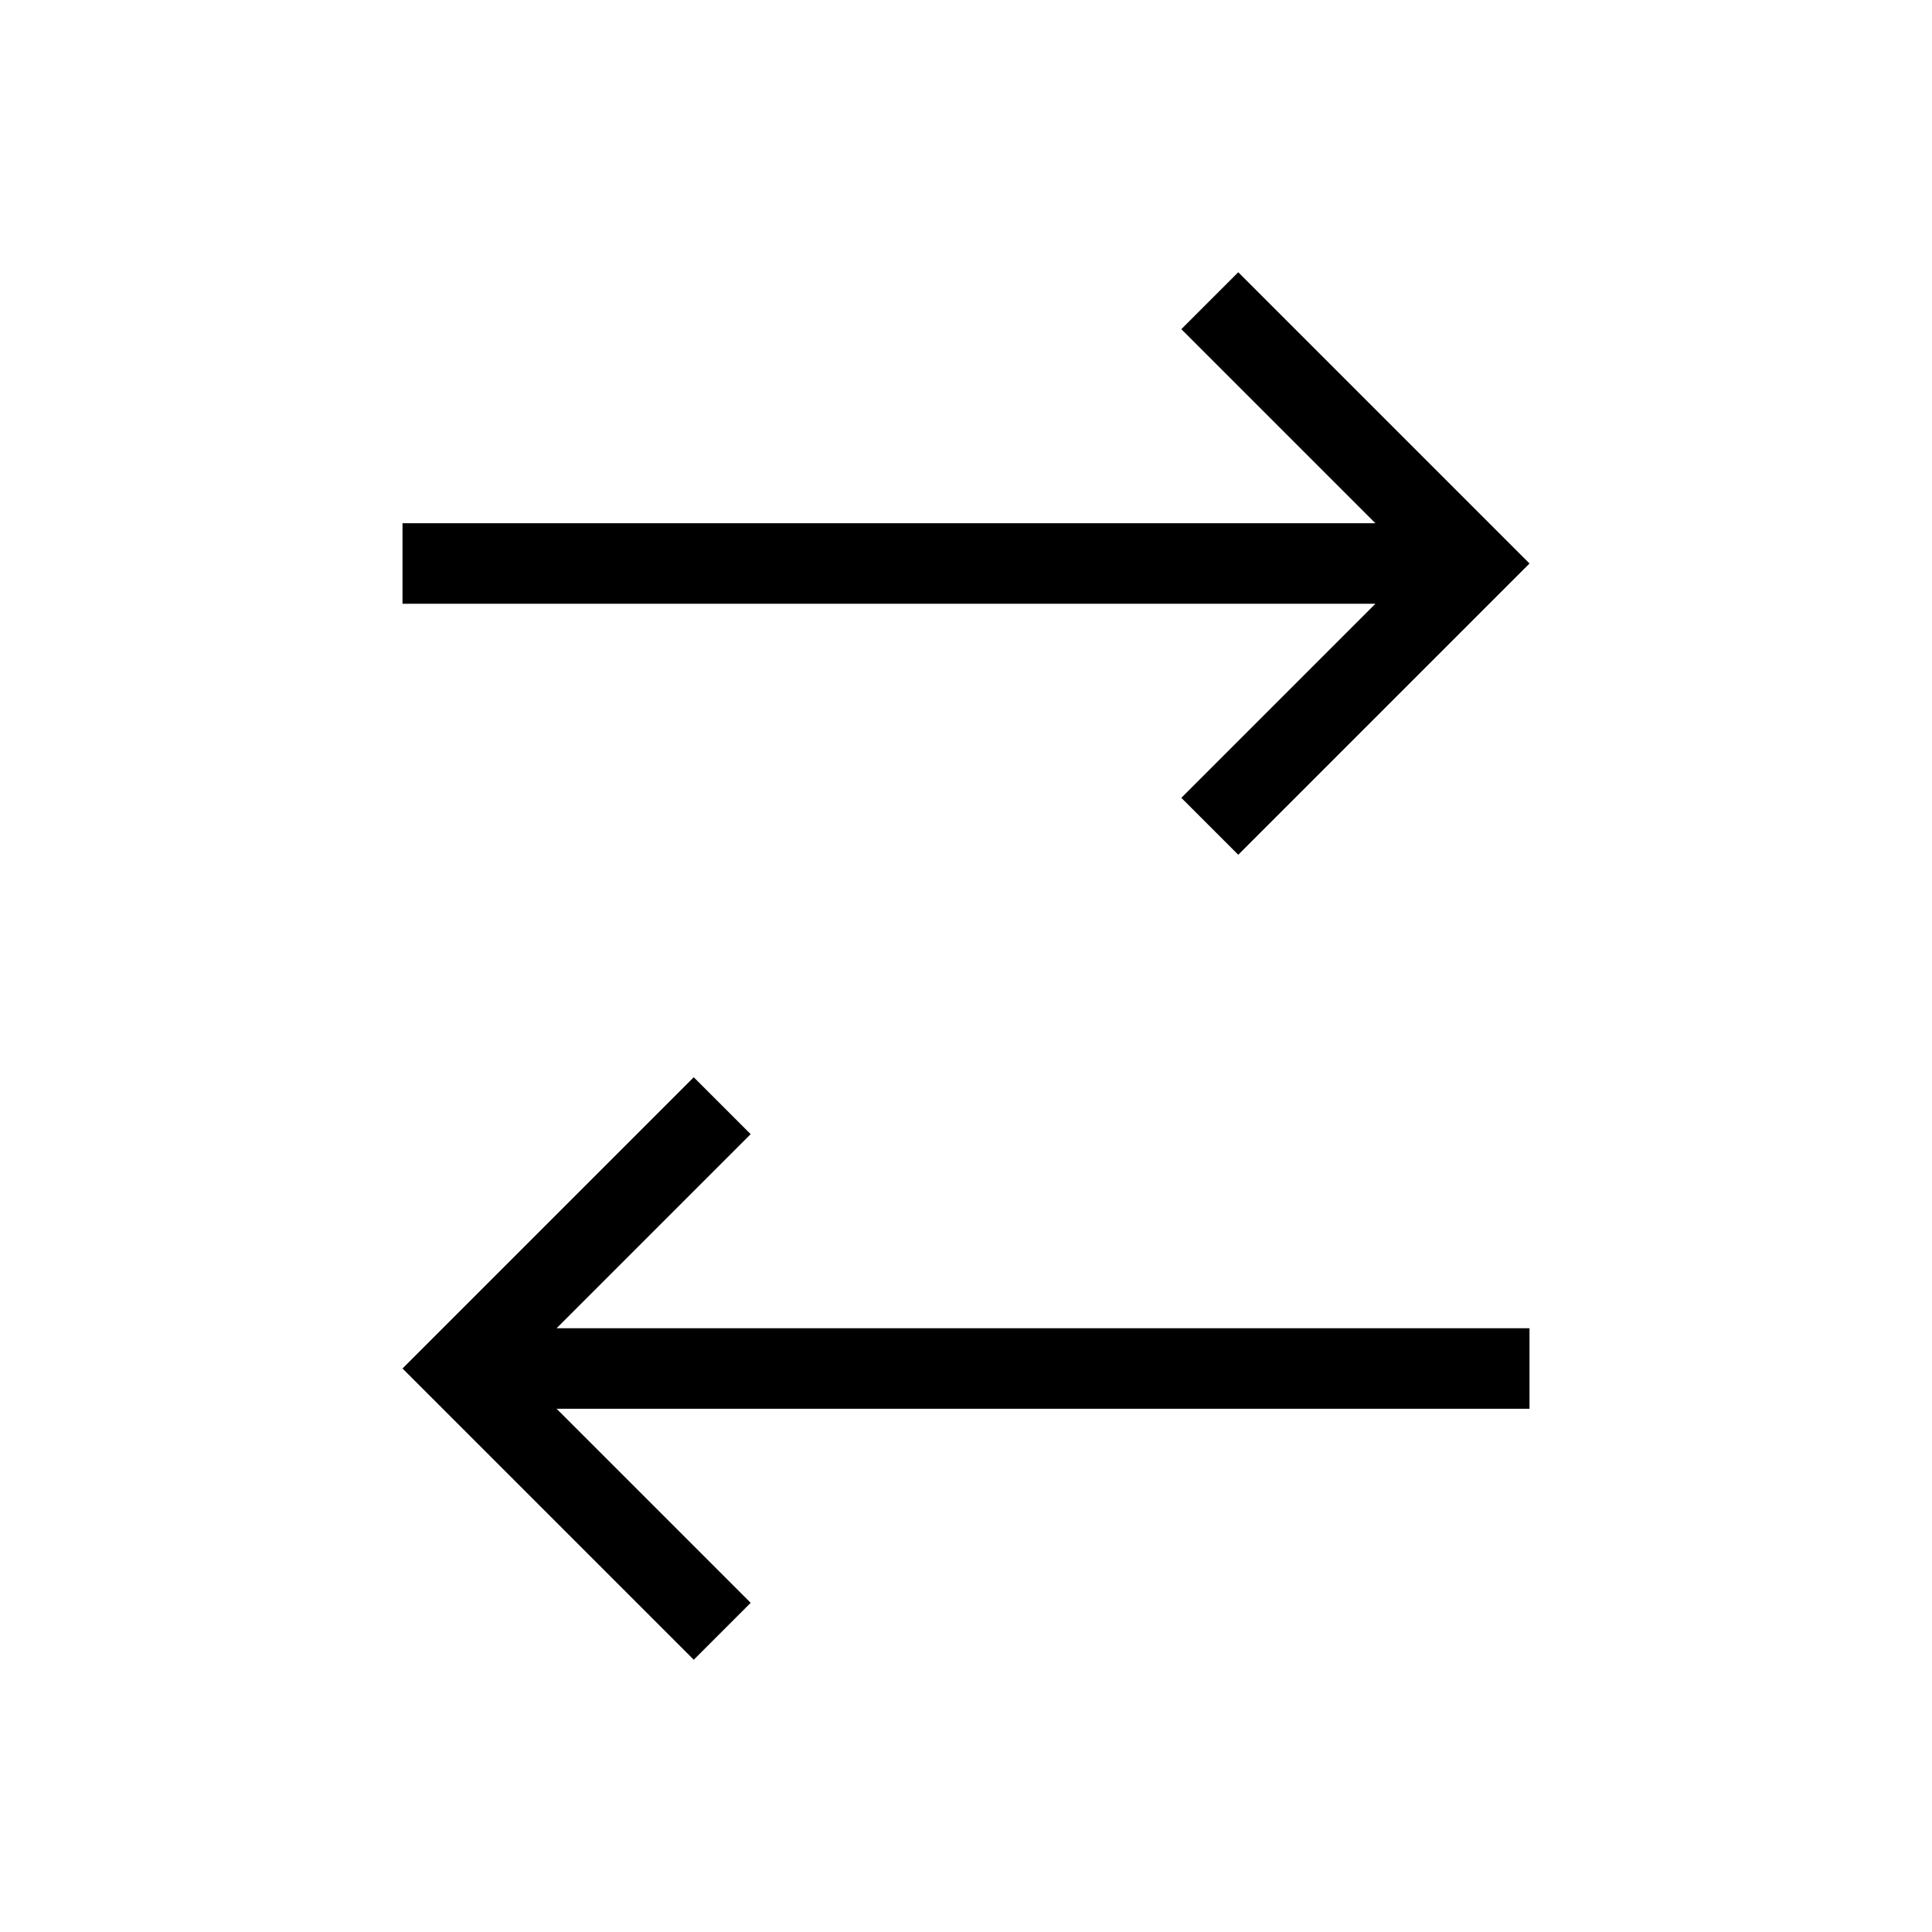 <svg width="24" height="24" viewBox="0 0 24 24" fill="none" xmlns="http://www.w3.org/2000/svg">
<path d="M14.675 9.911L15.382 10.618L19 7L15.382 3.382L14.675 4.089L17.086 6.5H5V7.5H17.086L14.675 9.911ZM9.325 14.089L8.618 13.382L5 17L8.618 20.618L9.325 19.911L6.914 17.5H19V16.5H6.914L9.325 14.089Z" fill="black"/>
</svg>
